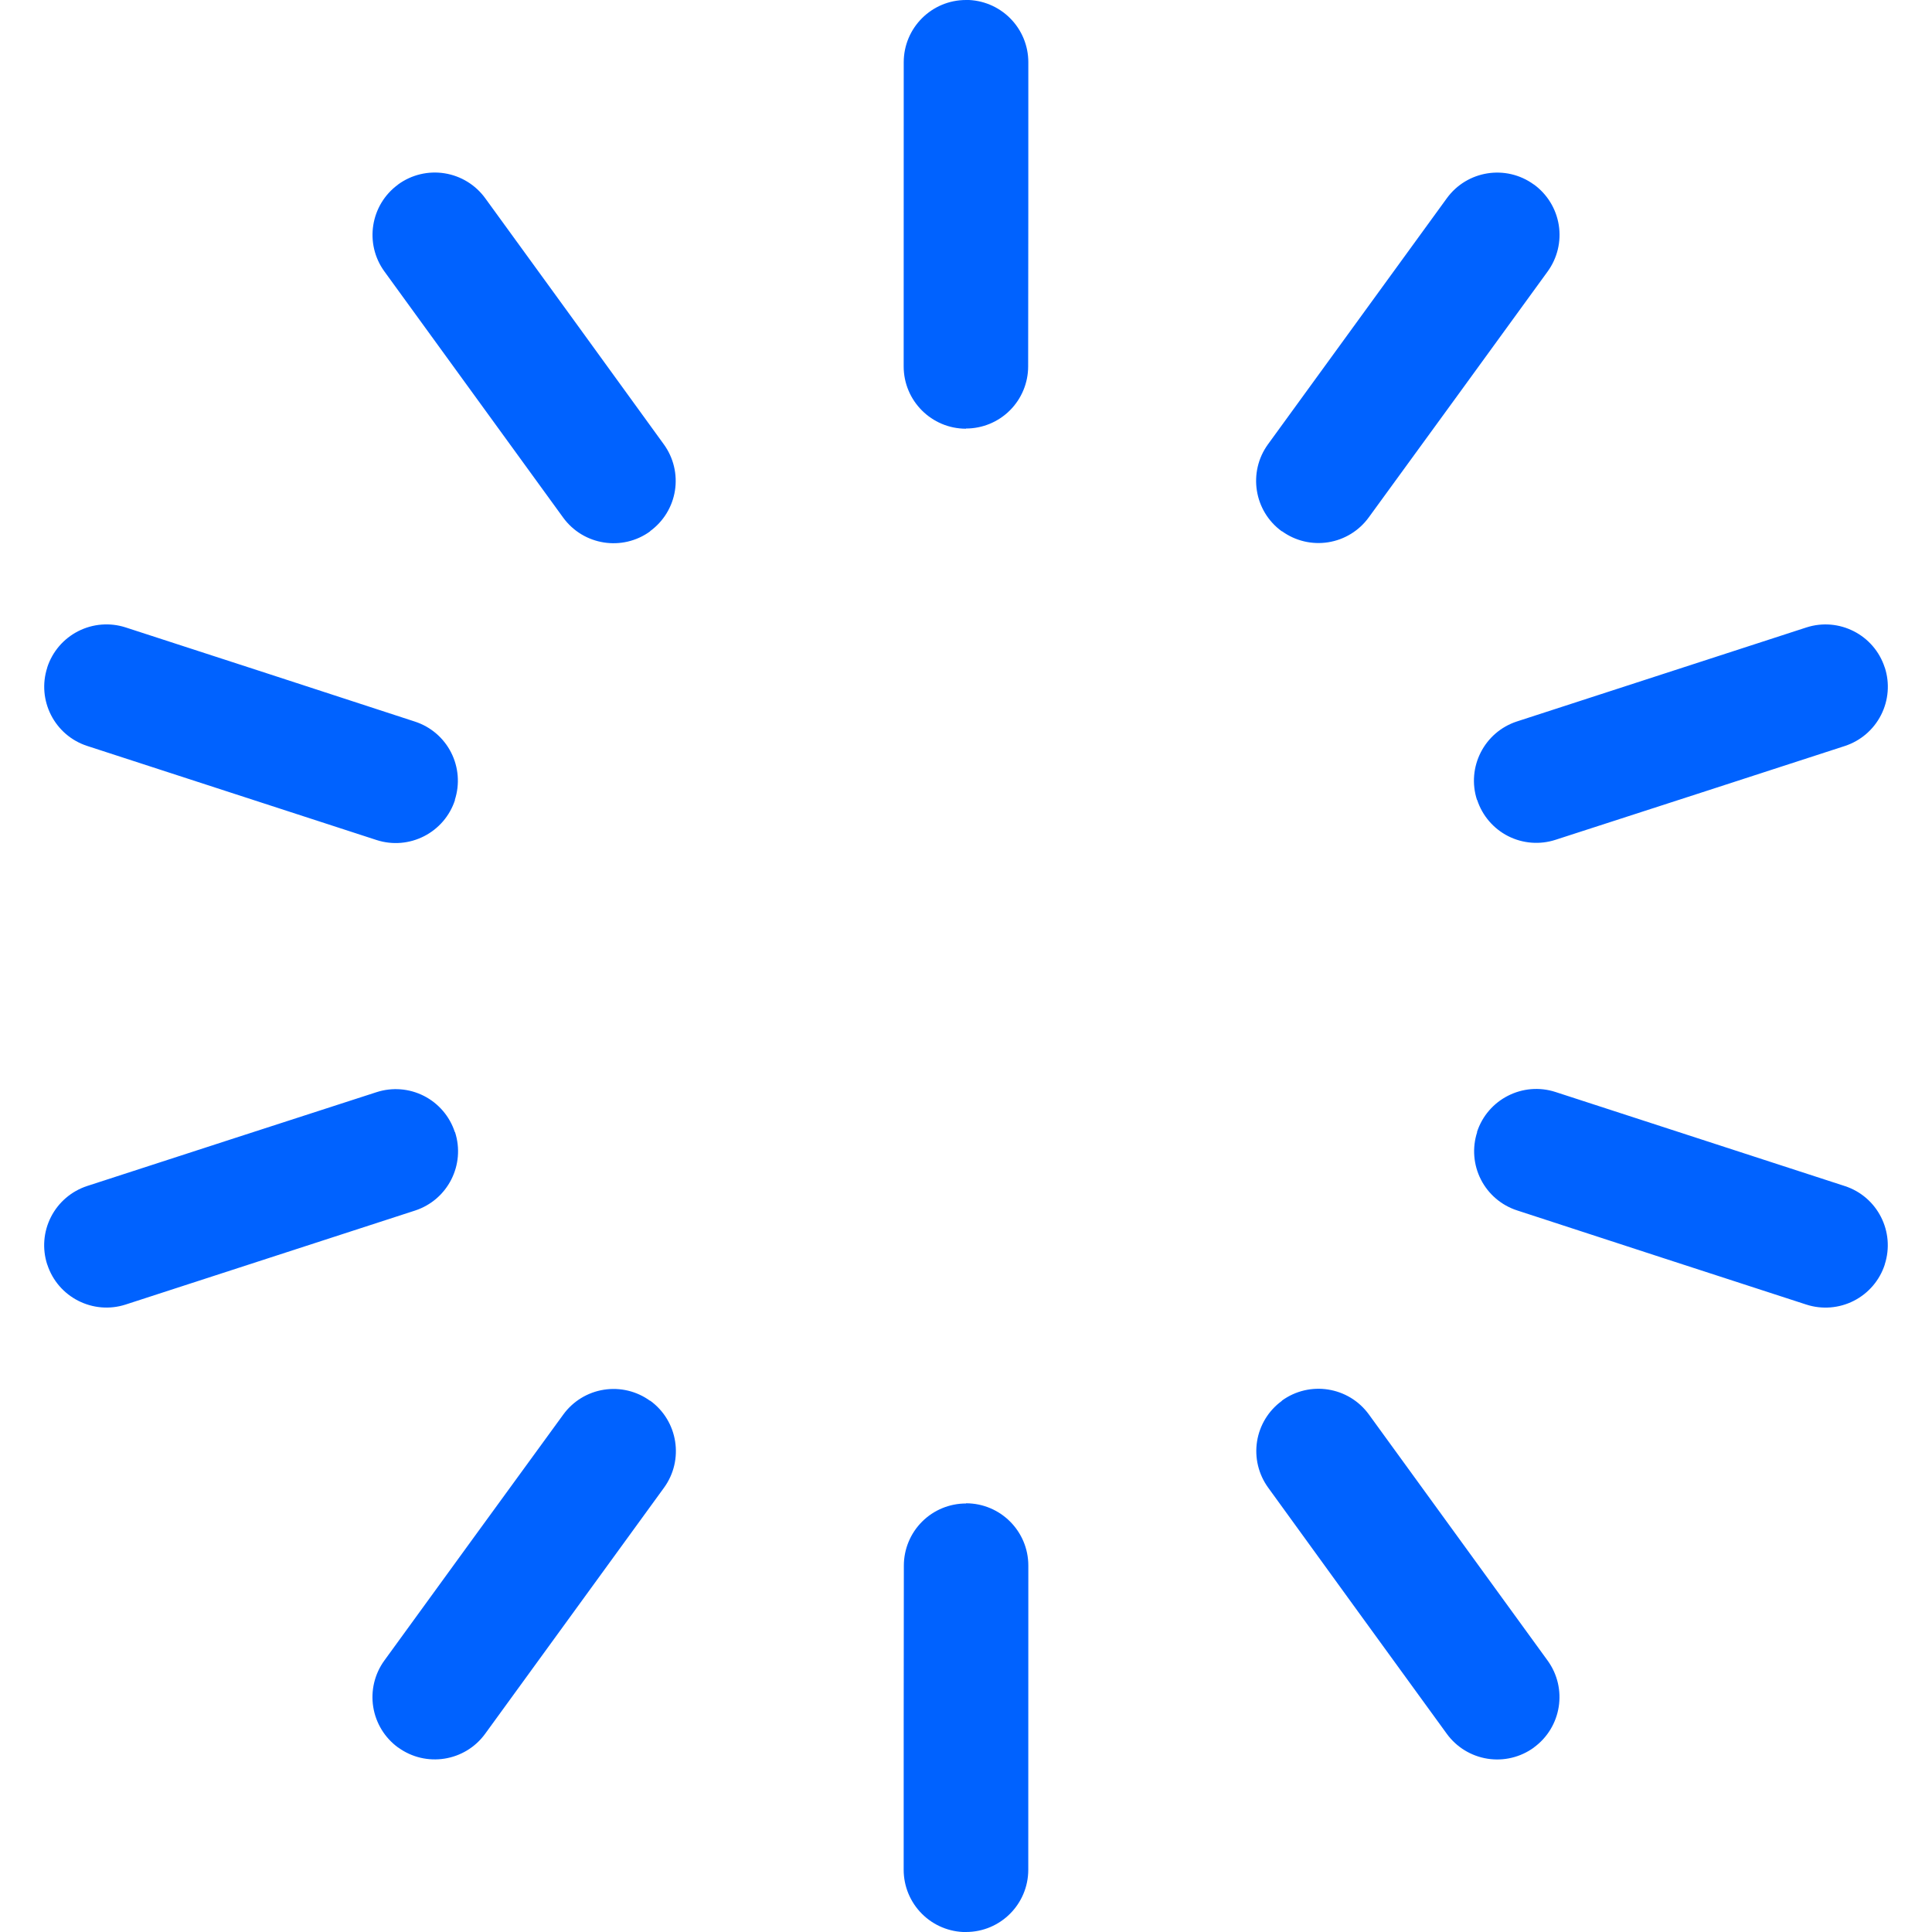 <?xml version="1.0" encoding="UTF-8" standalone="no"?><!DOCTYPE svg PUBLIC "-//W3C//DTD SVG 1.1//EN" "http://www.w3.org/Graphics/SVG/1.1/DTD/svg11.dtd"><svg width="100%" height="100%" viewBox="0 0 100 100" version="1.1" xmlns="http://www.w3.org/2000/svg" xmlns:xlink="http://www.w3.org/1999/xlink" xml:space="preserve" xmlns:serif="http://www.serif.com/" style="fill-rule:evenodd;clip-rule:evenodd;stroke-linejoin:round;stroke-miterlimit:2;"><rect id="Artboard5" x="0" y="-0" width="100" height="100" style="fill:none;"/><clipPath id="_clip1"><rect x="0" y="-0" width="100" height="100"/></clipPath><g clip-path="url(#_clip1)"><path d="M53.226,3.223c0.001,-0.856 -0.339,-1.676 -0.944,-2.281c-0.605,-0.606 -1.426,-0.946 -2.282,-0.946c0,0.004 -0,0.004 -0,0.004c-1.78,0 -3.223,1.443 -3.223,3.223c-0.003,4.148 -0.003,11.454 -0.003,15.741c-0,1.782 1.444,3.226 3.226,3.226c-0,-0.01 0,-0.01 0,-0.01c0.853,0 1.672,-0.338 2.275,-0.942c0.603,-0.603 0.942,-1.421 0.942,-2.274c0.009,-4.287 0.009,-11.593 0.009,-15.741Zm-28.111,7.037c-0.502,-0.692 -1.26,-1.156 -2.105,-1.29c-0.845,-0.134 -1.709,0.073 -2.401,0.576c0.002,0.003 0.002,0.003 0.001,0.003c-1.44,1.047 -1.759,3.062 -0.713,4.502c2.436,3.358 6.73,9.268 9.25,12.737c1.048,1.441 3.065,1.76 4.506,0.713c-0.005,-0.007 -0.005,-0.008 -0.005,-0.008c0.691,-0.501 1.153,-1.256 1.287,-2.099c0.133,-0.842 -0.074,-1.703 -0.575,-2.394c-2.512,-3.474 -6.806,-9.384 -9.245,-12.74Zm-18.606,22.217c-0.813,-0.265 -1.699,-0.195 -2.461,0.193c-0.763,0.388 -1.34,1.064 -1.604,1.878c0.003,0.001 0.003,0.001 0.003,0.002c-0.55,1.693 0.376,3.511 2.069,4.061c3.944,1.284 10.893,3.542 14.97,4.867c1.694,0.55 3.514,-0.377 4.065,-2.072c-0.009,-0.003 -0.009,-0.003 -0.009,-0.003c0.264,-0.811 0.194,-1.694 -0.193,-2.454c-0.387,-0.76 -1.061,-1.336 -1.872,-1.599c-4.074,-1.334 -11.023,-3.592 -14.968,-4.873Zm-1.994,28.909c-0.813,0.265 -1.489,0.841 -1.877,1.604c-0.389,0.762 -0.459,1.648 -0.194,2.461c0.003,-0 0.003,-0 0.003,0c0.55,1.693 2.369,2.62 4.062,2.07c3.945,-1.279 10.894,-3.537 14.971,-4.862c1.694,-0.551 2.621,-2.37 2.071,-4.065c-0.009,0.003 -0.009,0.003 -0.009,0.002c-0.264,-0.811 -0.839,-1.484 -1.599,-1.872c-0.76,-0.387 -1.643,-0.456 -2.454,-0.193c-4.08,1.316 -11.029,3.574 -14.974,4.855Zm15.38,24.561c-0.503,0.692 -0.711,1.556 -0.577,2.401c0.134,0.845 0.598,1.602 1.29,2.105c0.003,-0.002 0.003,-0.002 0.003,-0.002c1.44,1.046 3.456,0.727 4.502,-0.713c2.441,-3.354 6.735,-9.264 9.255,-12.733c1.047,-1.441 0.727,-3.459 -0.714,-4.506c-0.006,0.008 -0.006,0.007 -0.006,0.007c-0.69,-0.501 -1.551,-0.708 -2.394,-0.574c-0.843,0.133 -1.598,0.596 -2.099,1.286c-2.528,3.463 -6.822,9.373 -9.26,12.729Zm26.879,10.83c-0.001,0.856 0.339,1.676 0.944,2.281c0.605,0.606 1.426,0.946 2.282,0.946c-0,-0.004 0,-0.004 0,-0.004c1.78,-0 3.223,-1.443 3.223,-3.223c0.003,-4.148 0.003,-11.454 0.003,-15.741c0,-1.782 -1.444,-3.226 -3.226,-3.226c0,0.01 -0,0.01 -0,0.01c-0.853,-0 -1.672,0.338 -2.275,0.942c-0.603,0.603 -0.942,1.421 -0.942,2.274c-0.009,4.287 -0.009,11.593 -0.009,15.741Zm28.111,-7.037c0.502,0.692 1.26,1.156 2.105,1.29c0.845,0.134 1.709,-0.073 2.401,-0.576c-0.002,-0.003 -0.002,-0.003 -0.001,-0.003c1.44,-1.047 1.759,-3.062 0.713,-4.502c-2.436,-3.358 -6.73,-9.268 -9.25,-12.737c-1.048,-1.441 -3.065,-1.76 -4.506,-0.713c0.005,0.007 0.005,0.008 0.005,0.008c-0.691,0.501 -1.153,1.256 -1.287,2.099c-0.133,0.842 0.074,1.703 0.575,2.394c2.512,3.474 6.806,9.384 9.245,12.74Zm18.606,-22.217c0.813,0.265 1.699,0.195 2.461,-0.193c0.763,-0.388 1.34,-1.064 1.604,-1.878c-0.003,-0.001 -0.003,-0.001 -0.003,-0.002c0.55,-1.693 -0.376,-3.511 -2.069,-4.061c-3.944,-1.284 -10.893,-3.542 -14.97,-4.867c-1.694,-0.55 -3.514,0.377 -4.065,2.072c0.009,0.003 0.009,0.003 0.009,0.003c-0.264,0.811 -0.194,1.694 0.193,2.454c0.387,0.76 1.061,1.336 1.872,1.599c4.074,1.334 11.023,3.592 14.968,4.873Zm1.994,-28.909c0.813,-0.265 1.489,-0.841 1.877,-1.604c0.389,-0.762 0.459,-1.648 0.194,-2.461c-0.003,0 -0.003,0 -0.003,-0c-0.55,-1.693 -2.369,-2.62 -4.062,-2.07c-3.945,1.279 -10.894,3.537 -14.971,4.862c-1.694,0.551 -2.621,2.37 -2.071,4.065c0.009,-0.003 0.009,-0.003 0.009,-0.002c0.264,0.811 0.839,1.484 1.599,1.872c0.76,0.387 1.643,0.456 2.454,0.193c4.08,-1.316 11.029,-3.574 14.974,-4.855Zm-15.38,-24.561c0.503,-0.692 0.711,-1.556 0.577,-2.401c-0.134,-0.845 -0.598,-1.602 -1.29,-2.105c-0.003,0.002 -0.003,0.002 -0.003,0.002c-1.44,-1.046 -3.456,-0.727 -4.502,0.713c-2.441,3.354 -6.735,9.264 -9.255,12.733c-1.047,1.441 -0.727,3.459 0.714,4.506c0.006,-0.008 0.006,-0.007 0.006,-0.007c0.69,0.501 1.551,0.708 2.394,0.574c0.843,-0.133 1.598,-0.596 2.099,-1.286c2.528,-3.463 6.822,-9.373 9.26,-12.729Z" style="fill:#0062ff;"/></g></svg>